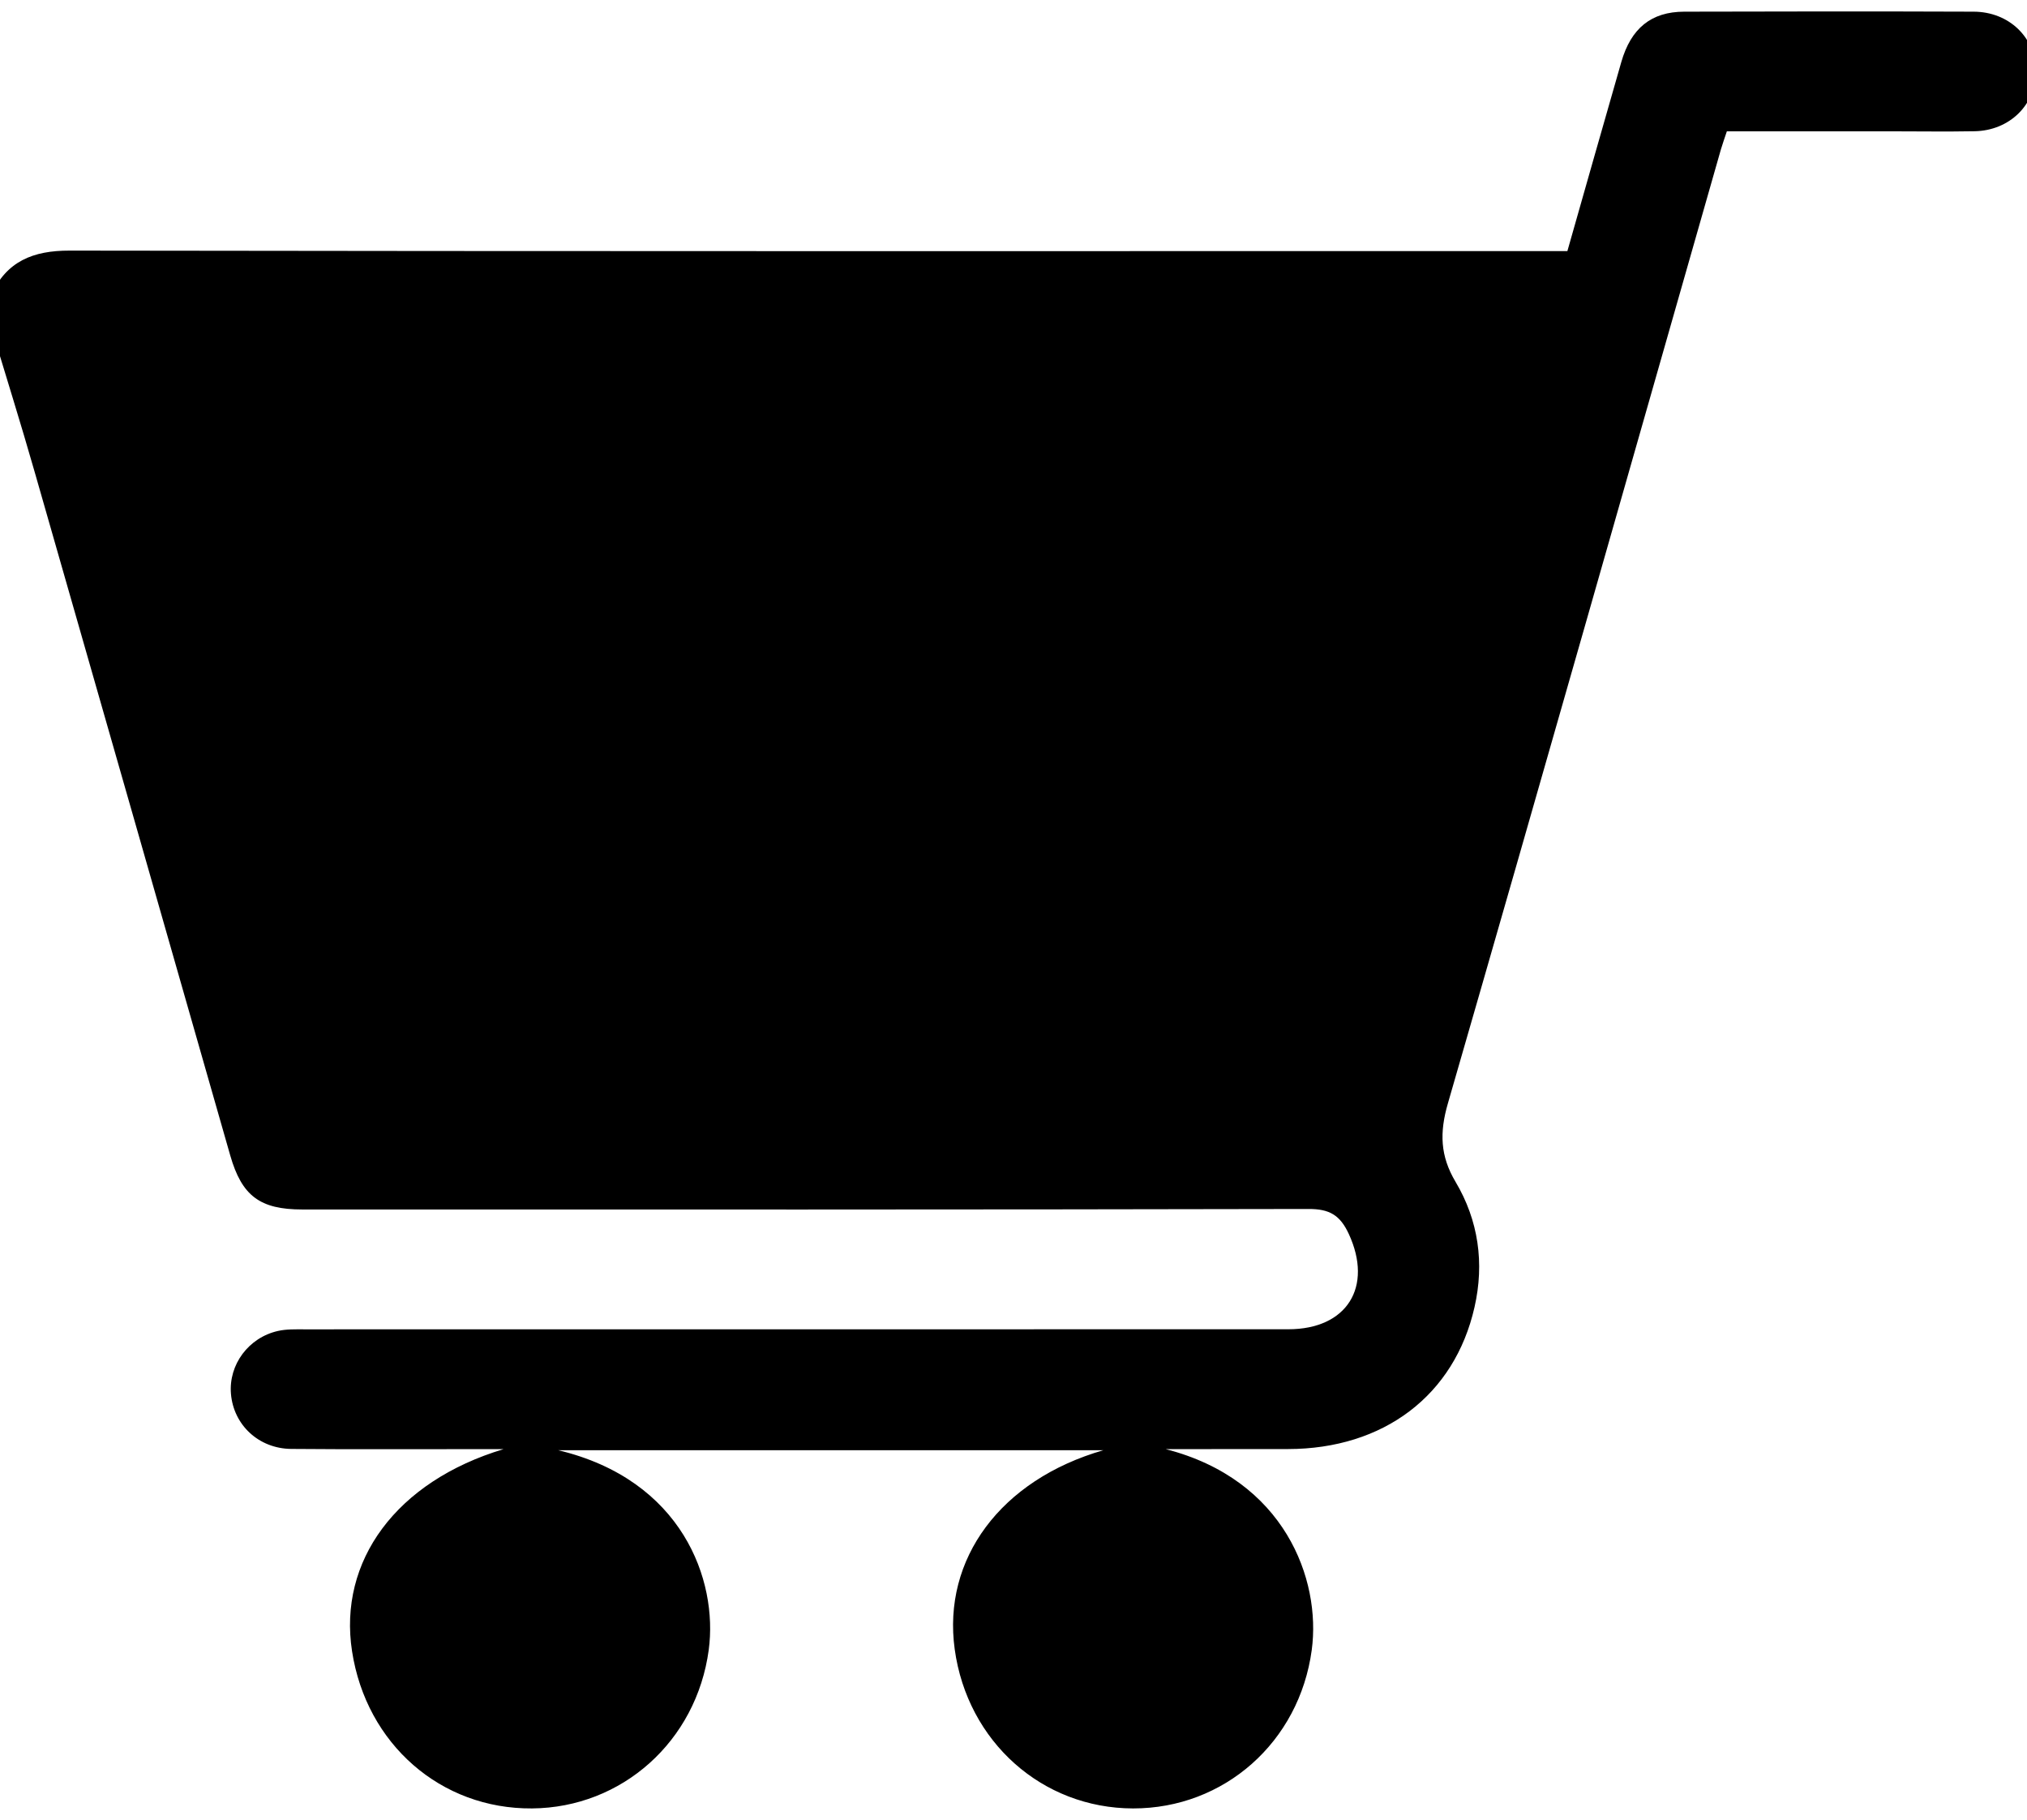 <?xml version="1.0" encoding="utf-8"?>
<!-- Generator: Adobe Illustrator 27.8.1, SVG Export Plug-In . SVG Version: 6.00 Build 0)  -->
<!DOCTYPE svg PUBLIC "-//W3C//DTD SVG 1.1//EN" "http://www.w3.org/Graphics/SVG/1.1/DTD/svg11.dtd">
<svg version="1.1" id="Layer_1" xmlns:x="http://ns.adobe.com/Extensibility/1.0/" xmlns:i="http://ns.adobe.com/AdobeIllustrator/10.0/" xmlns:graph="http://ns.adobe.com/Graphs/1.0/"
	 xmlns="http://www.w3.org/2000/svg" xmlns:xlink="http://www.w3.org/1999/xlink" x="0px" y="0px" width="354px"
	 height="317.866px" viewBox="0 0 354 317.866" style="enable-background:new 0 0 354 317.866;" xml:space="preserve">
<g>
	<path d="M-1.549,57.118c2.534,8.414,5.168,16.791,7.578,25.23c11.423,39.811,22.783,79.646,34.181,119.469
		c2.022,7.066,5.193,9.438,12.571,9.438c58.586,0.013,117.16,0.037,175.746-0.087
		c3.645-0.013,5.505,1.061,7.028,4.357c4.269,9.238-0.287,16.653-10.574,16.653
		c-57.3,0.013-114.601,0-171.901,0.013c-1.51,0-3.058-0.05-4.507,0.275c-5.168,1.149-8.664,5.892-8.239,10.986
		c0.449,5.43,4.844,9.575,10.536,9.625c11.048,0.1,22.084,0.025,33.132,0.037h3.945
		c-18.763,5.643-28.9,19.549-26.465,35.304c2.497,16.216,15.505,27.577,31.434,27.452
		c15.692-0.125,28.713-11.71,30.86-27.701c1.623-12.147-4.606-29.686-26.291-34.867h95.213
		c-17.939,5.181-28.138,18.988-25.966,34.767c2.222,16.142,15.268,27.776,31.147,27.801
		c15.879,0.025,29.037-11.56,31.209-27.689c1.648-12.284-4.731-29.749-25.504-35.067c7.116,0,14.219,0,21.335-0.013
		c16.716-0.013,29.112-9.375,32.595-24.793c1.748-7.678,0.687-15.143-3.308-21.872
		c-2.709-4.544-2.809-8.639-1.348-13.695c16.042-55.515,31.821-111.093,47.688-166.658
		c0.287-0.974,0.637-1.935,1.036-3.146c9.575,0,19.088,0,28.613,0c4.881,0,9.762,0.075,14.643-0.013
		c6.167-0.112,10.748-4.681,10.711-10.524c-0.05-5.83-4.656-10.336-10.861-10.361
		c-16.853-0.062-33.706-0.05-50.559,0c-5.755,0.013-9.288,2.896-10.986,8.813
		c-3.146,10.911-6.229,21.846-9.413,33.007h-4.582c-85.663,0-171.327,0.05-256.99-0.087
		C5.767,43.76,1.148,45.633-1.549,51.537V57.118z"/>
</g>
</svg>
